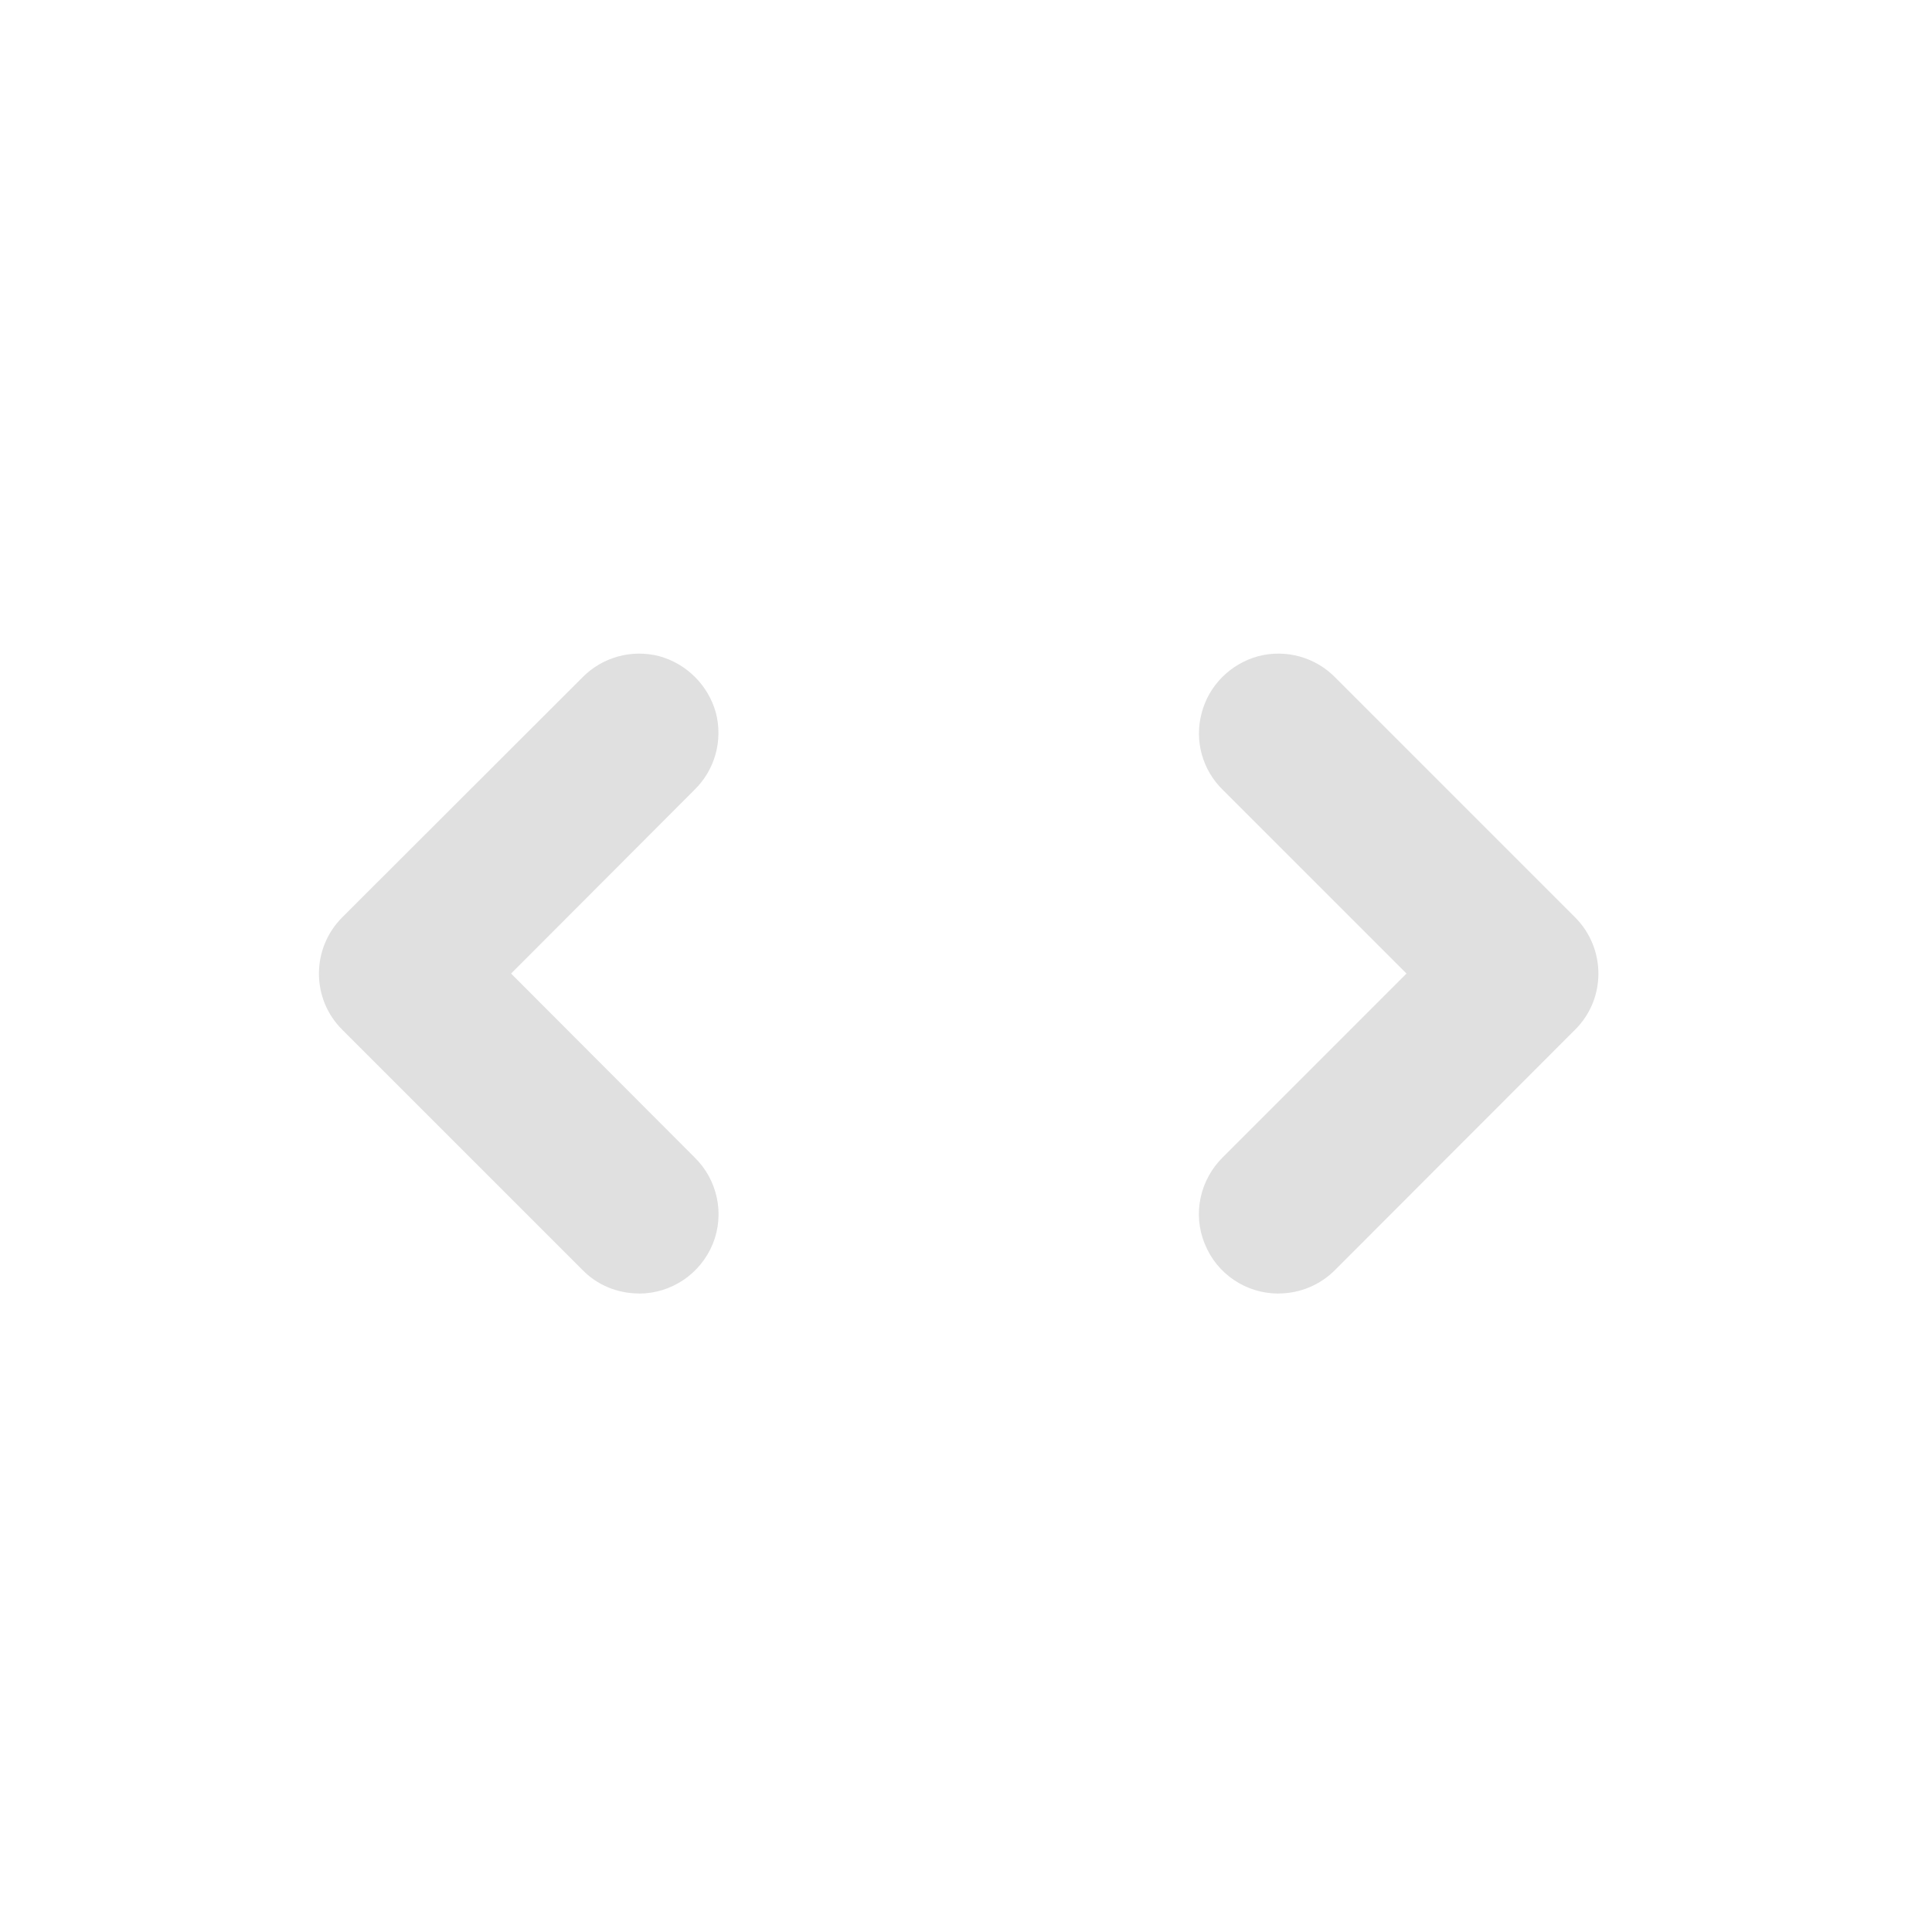 <svg height="22" viewBox="0 0 22 22" width="22" xmlns="http://www.w3.org/2000/svg"><g fill="#e0e0e0"><path d="m14.559 14.73c-.371 0-.703-.223-.84-.566-.141-.34-.055-.73.207-.988l2.09-2.09-2.09-2.09c-.234-.227-.328-.562-.242-.879.082-.312.328-.559.645-.645.316-.082.652.012.879.246l2.727 2.727c.355.355.355.93 0 1.281l-2.727 2.73c-.172.176-.406.273-.648.273zm0 0"/><path d="m7.277 14.73c.367 0 .699-.223.84-.566.137-.34.055-.73-.211-.988l-2.086-2.09 2.086-2.09c.234-.227.328-.562.246-.879-.086-.312-.332-.559-.645-.645-.316-.082-.652.012-.879.246l-2.73 2.727c-.355.355-.355.93 0 1.281l2.73 2.73c.168.176.402.273.648.273zm0 0"/></g></svg>